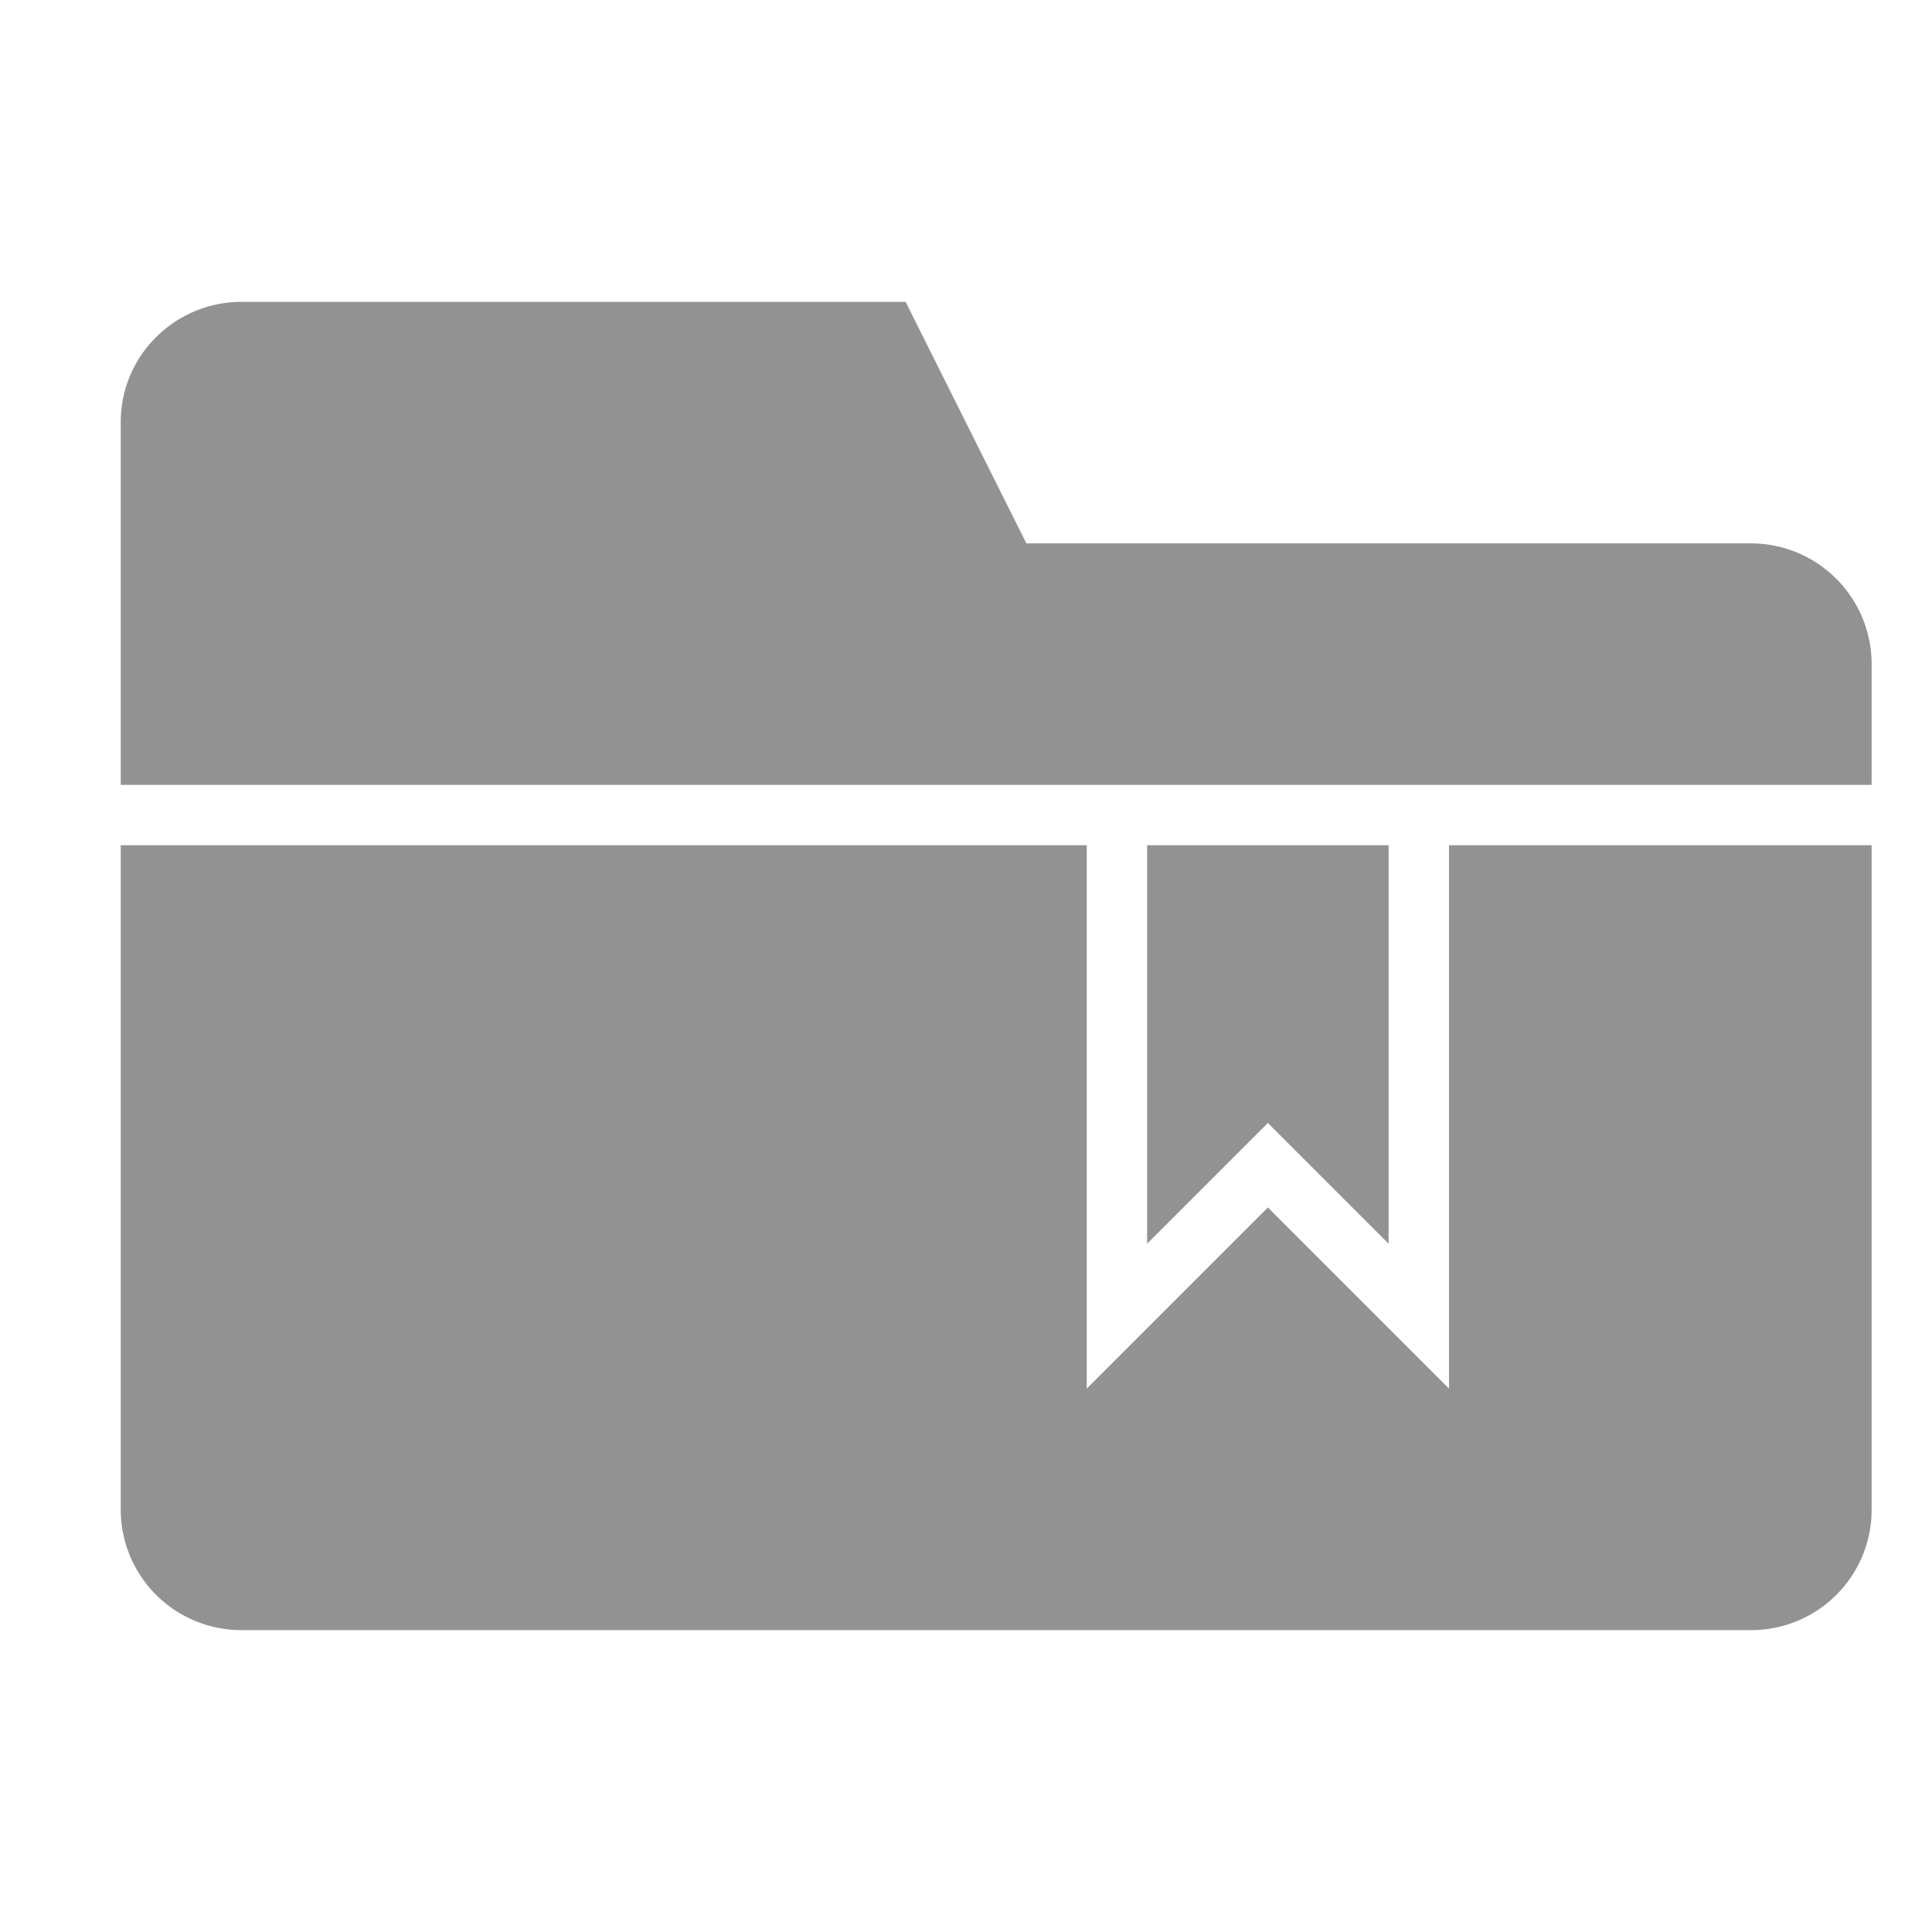 <svg width="32" height="32" viewBox="0 0 32 32" xmlns="http://www.w3.org/2000/svg"><path d="M24 14h7v11.005A1.994 1.994 0 0129.007 27H3.993A1.997 1.997 0 012 25.009V14h16v9l3-3 3 3v-9zM2 13V6.991C2 5.89 2.897 5 4.003 5H15l2 4h11.994A2 2 0 0131 10.995V13H2zm17 1v6.6l2-2 2 2V14h-4z" fill="#929292" fill-rule="evenodd"/></svg>